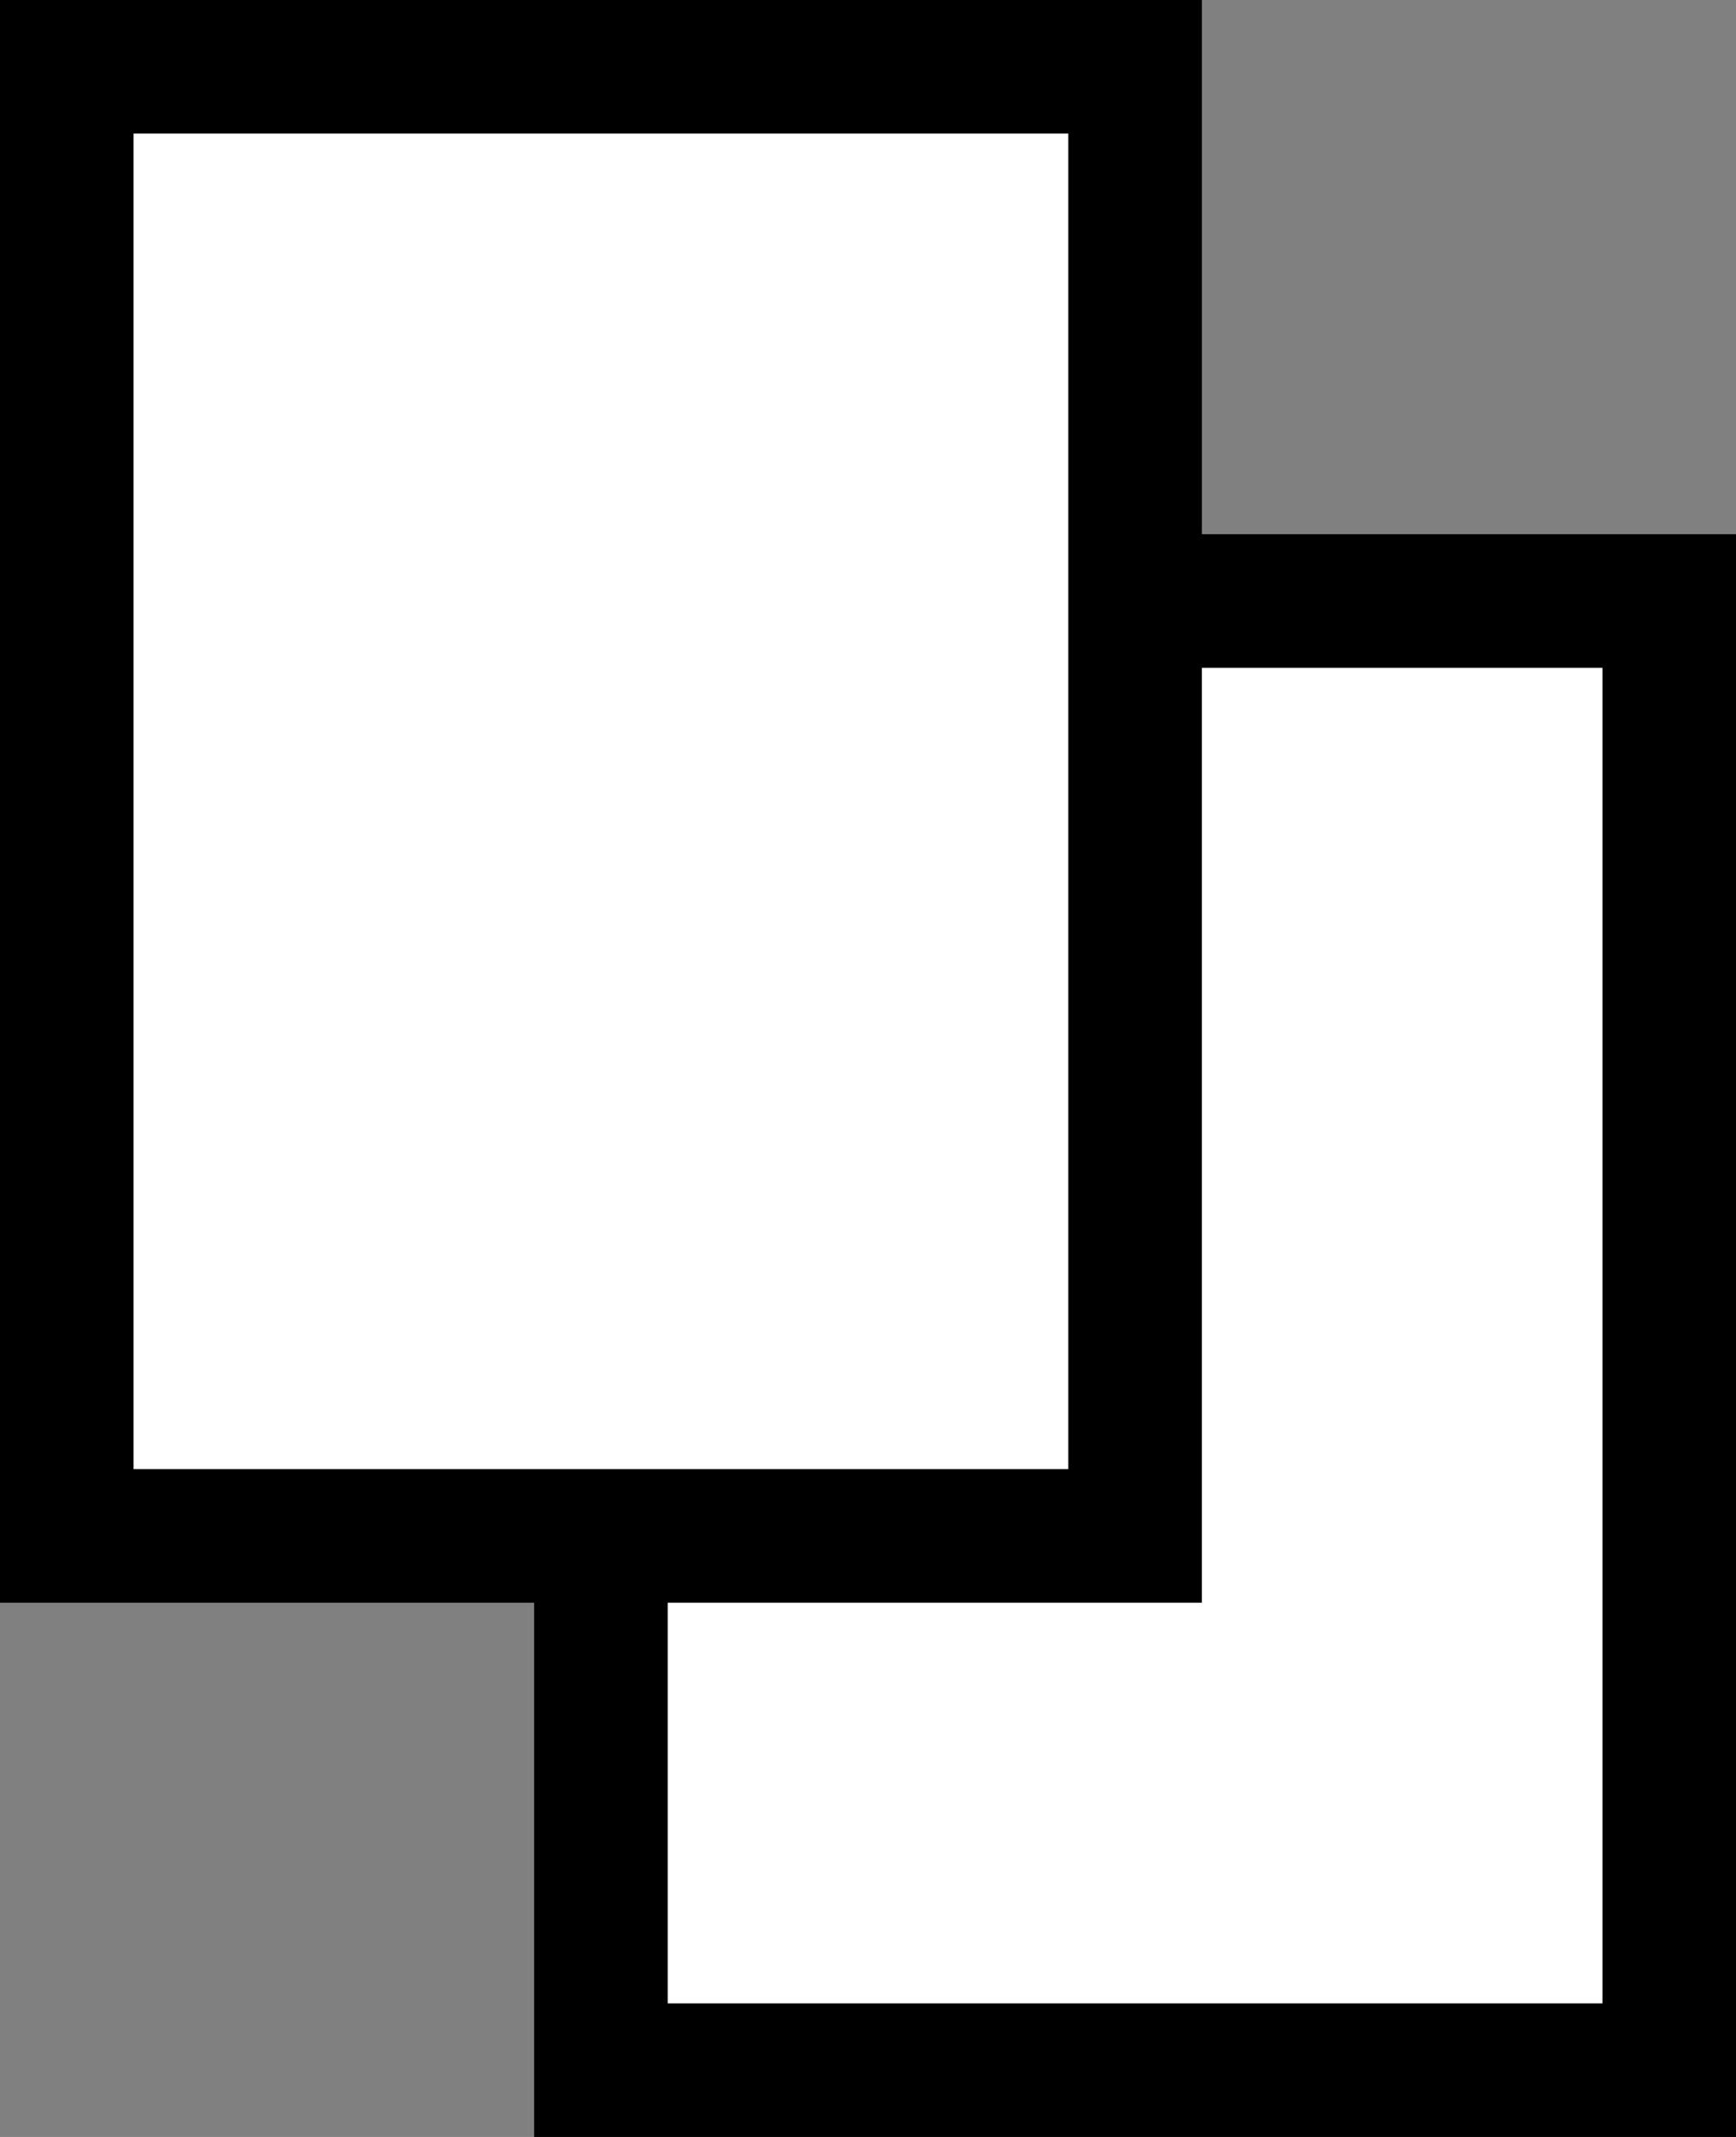<svg width="13" height="16" viewBox="0 0 13 16" fill="none" xmlns="http://www.w3.org/2000/svg">
<rect x="0" y="0" width="13" height="16" fill="#808080" stroke="none"/>
<rect x="4.5" y="4.5" width="8" height="11" fill="white" stroke="black"/>
<rect x="0.5" y="0.5" width="8" height="11" fill="white" stroke="black"/>
</svg>
